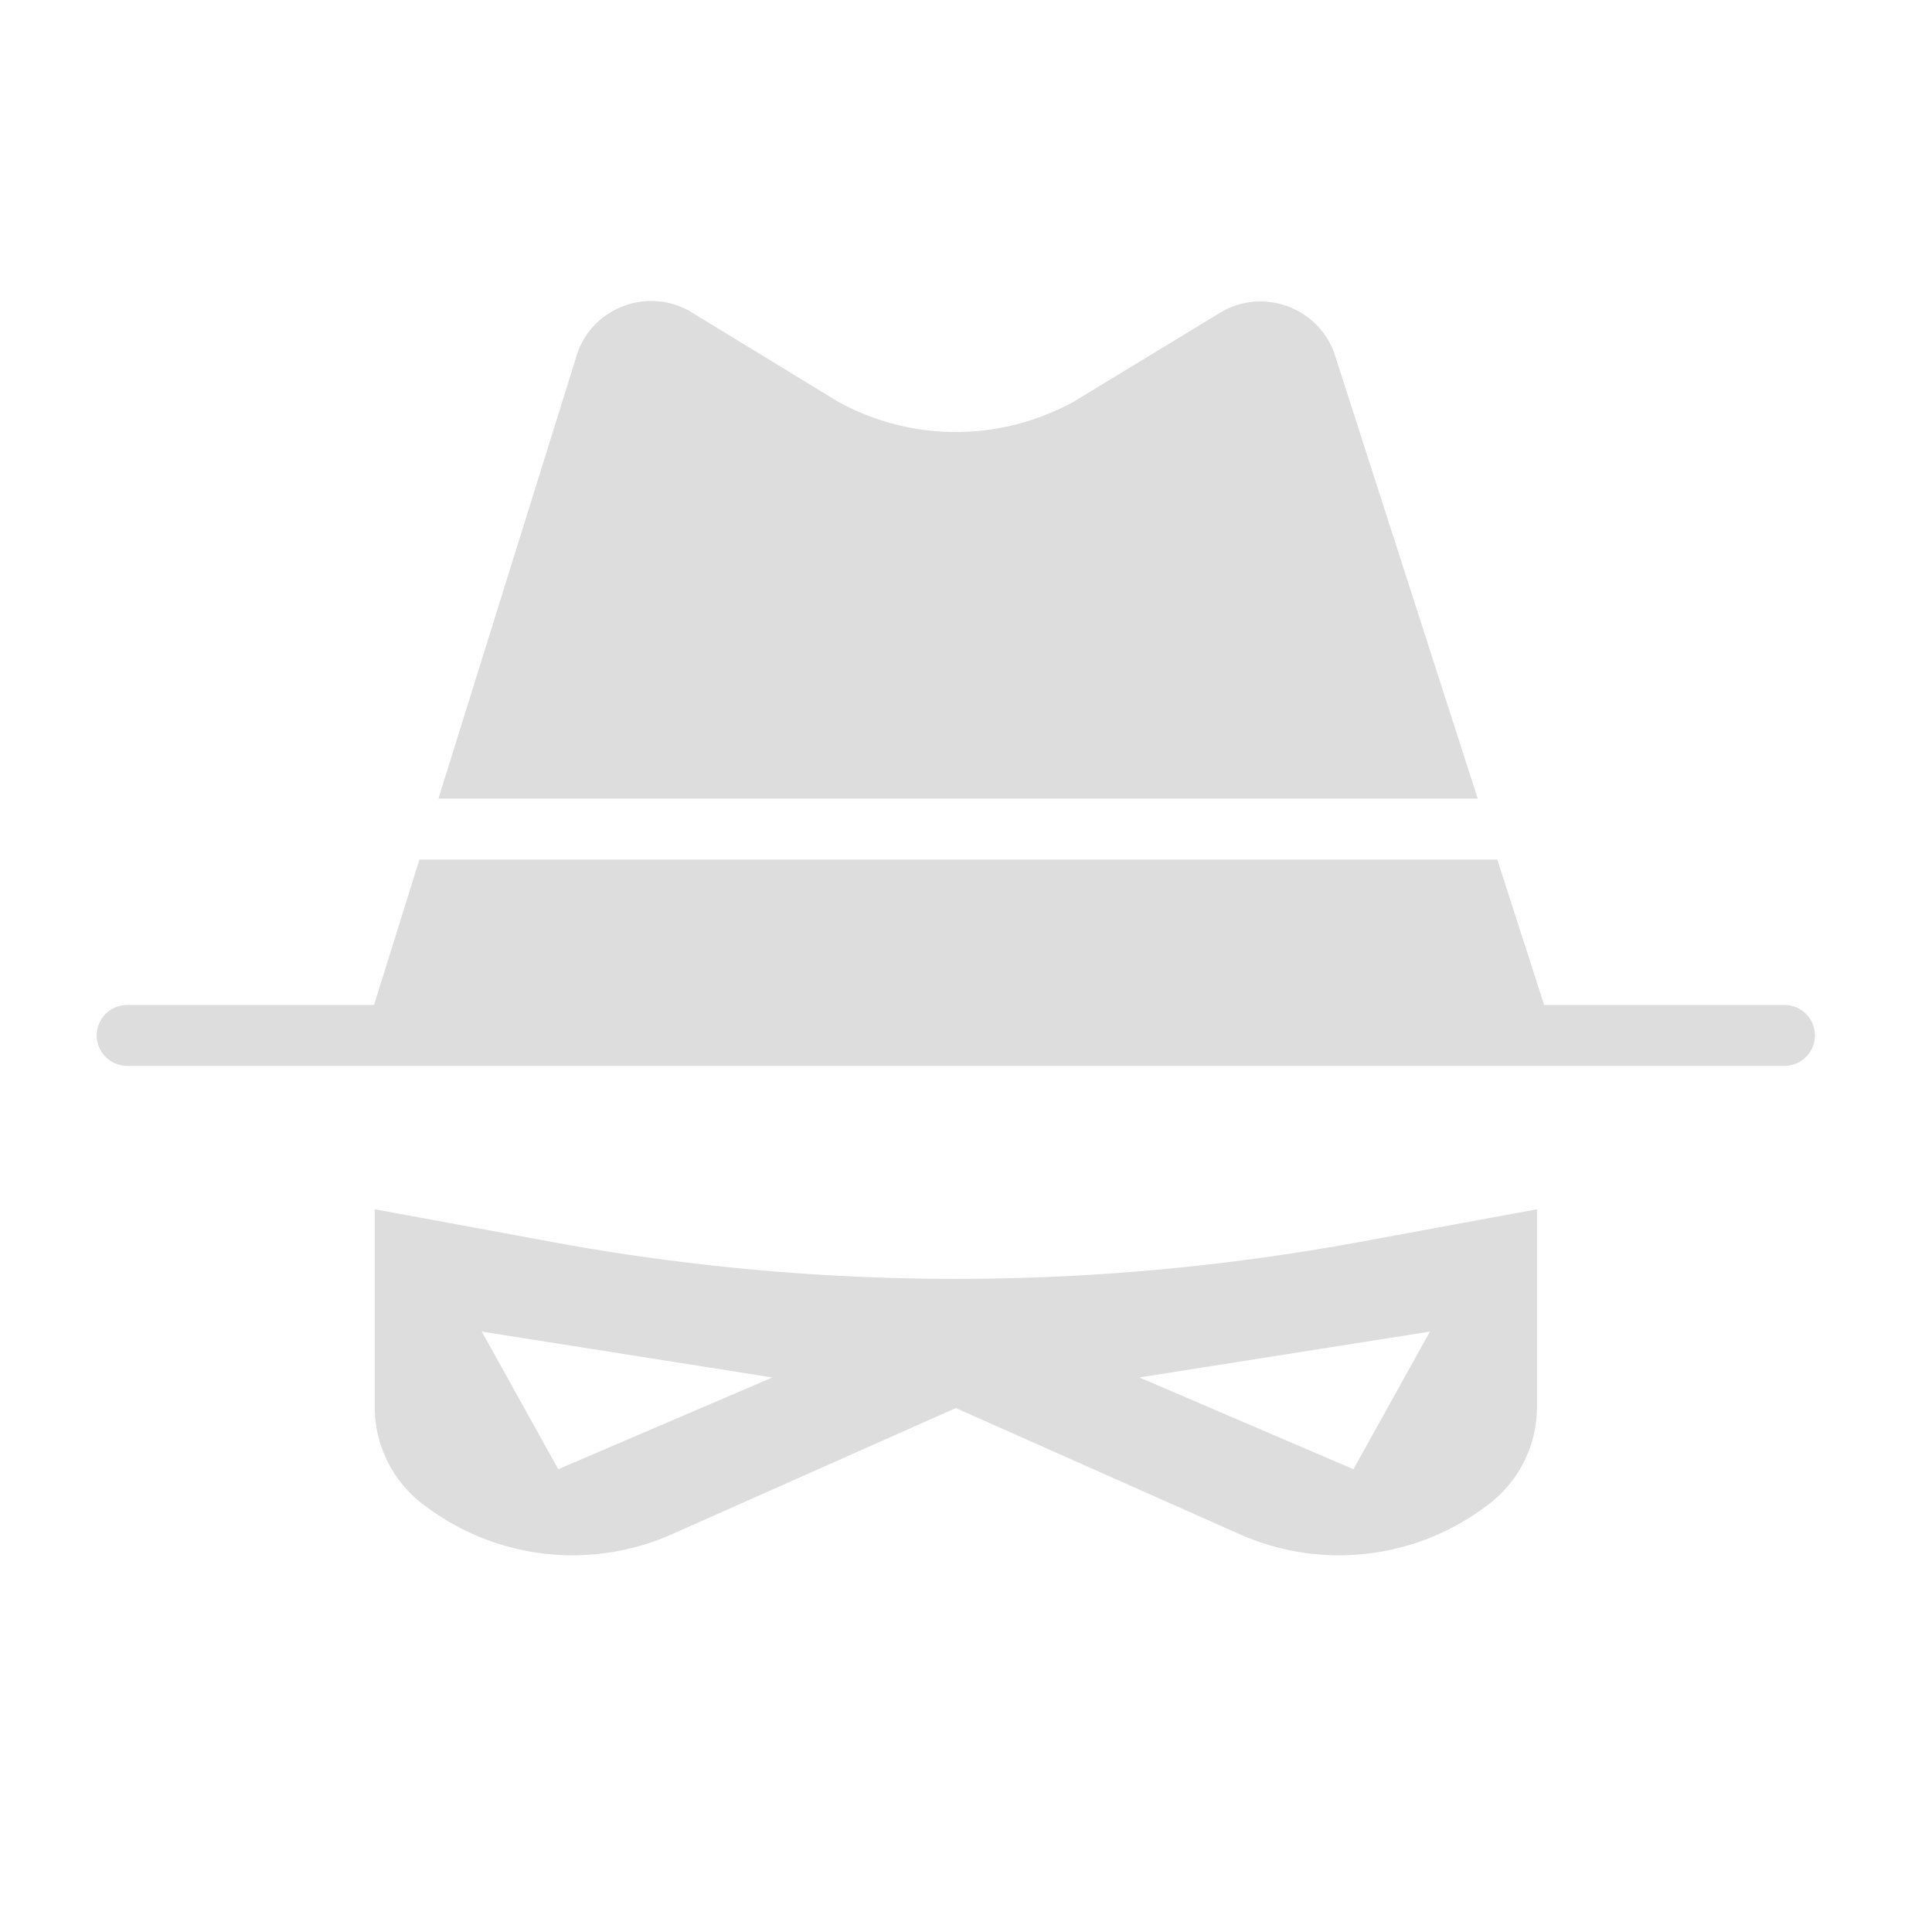<svg xmlns="http://www.w3.org/2000/svg" fill="#ddd" viewBox="0 0 100 100"><path d="M19.396 62.59v10.235a6.332 6.332 0 0 0 2.61 5.12l.185.136a12.665 12.665 0 0 0 12.59 1.33l14.694-6.53 14.692 6.53a12.665 12.665 0 0 0 12.59-1.33l.186-.136a6.332 6.332 0 0 0 2.61-5.12V62.591l-9.183 1.694a115.338 115.338 0 0 1-41.79 0zm5.541 6.333l15.04 2.375-11.082 4.749zm49.075 0l-3.958 7.124-11.081-4.75zM33.879 15.581c-1.814-.076-3.567 1.083-4.081 2.98l-7.106 22.776h53.794l-7.334-22.775c-.702-2.515-3.584-3.717-5.875-2.449l-7.687 4.669a12.636 12.636 0 0 1-12.231 0l-7.687-4.694a4.049 4.049 0 0 0-1.793-.507zM21.71 44.49l-2.35 7.526H6.65a1.589 1.578 0 1 0 0 3.154h85.647a1.589 1.578 0 1 0 0-3.154H79.924L77.5 44.491z"/></svg>